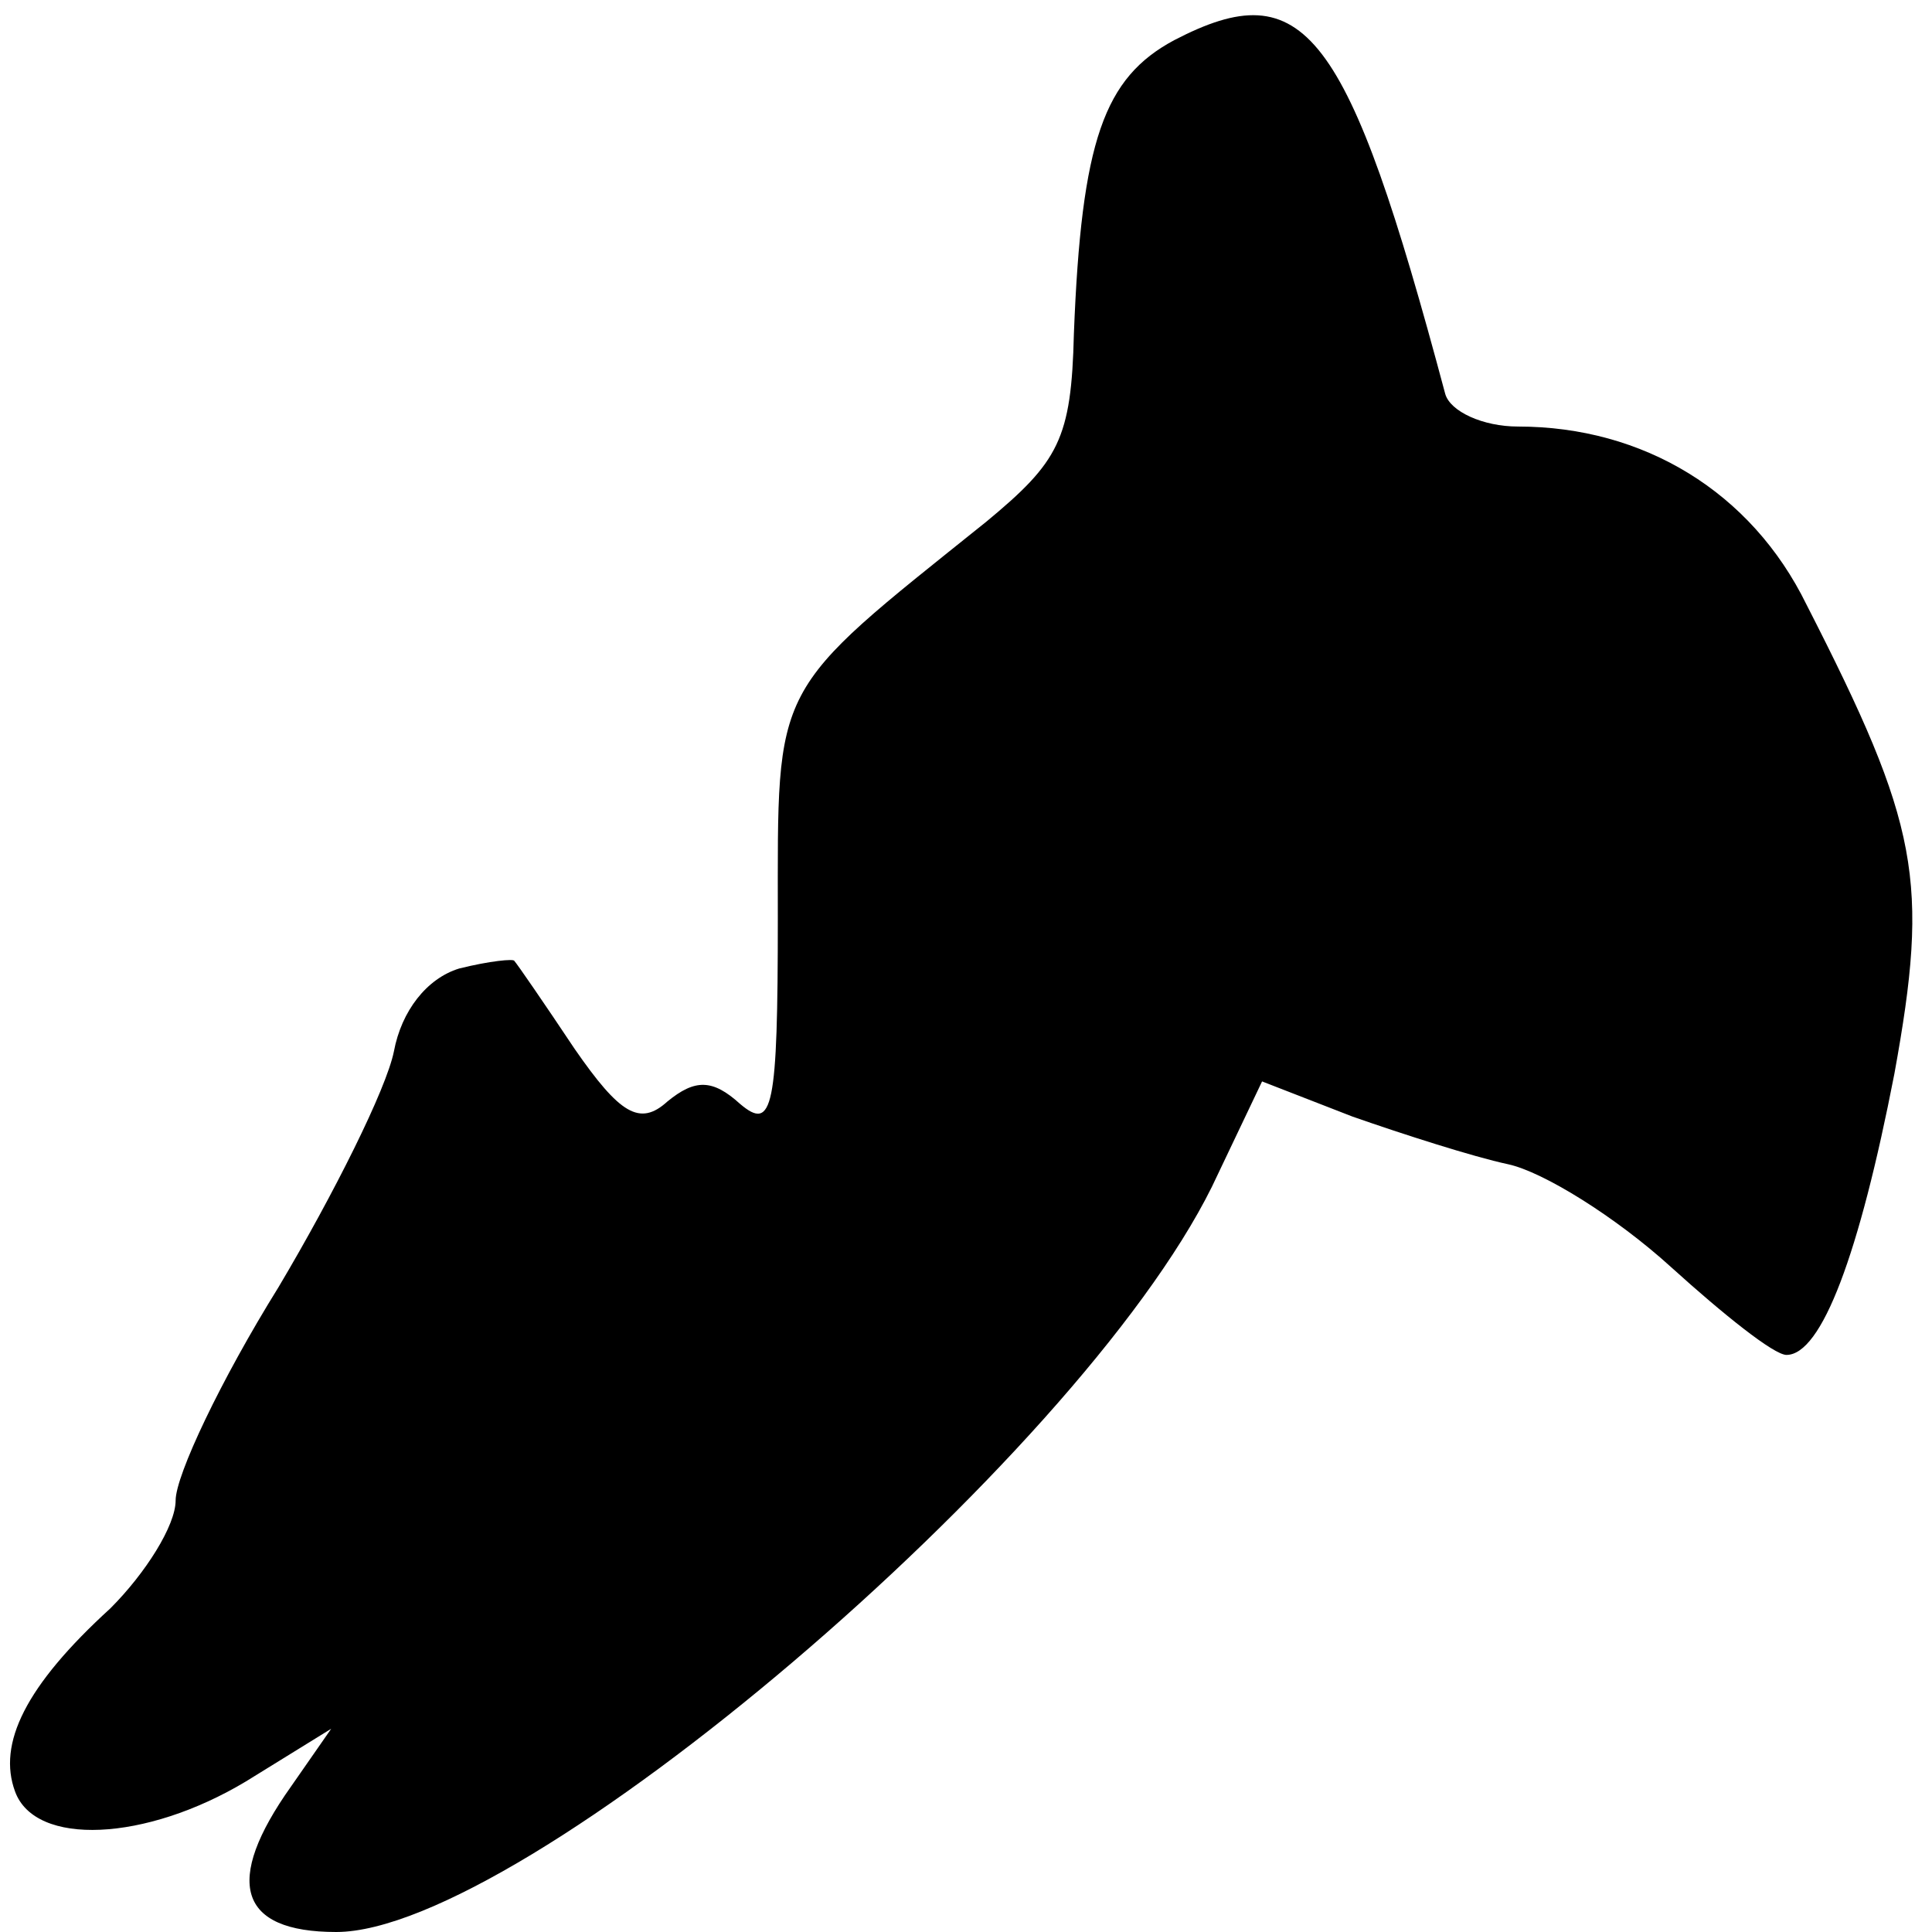 <?xml version="1.0" standalone="no"?>
<!DOCTYPE svg PUBLIC "-//W3C//DTD SVG 20010904//EN"
 "http://www.w3.org/TR/2001/REC-SVG-20010904/DTD/svg10.dtd">
<svg version="1.0" xmlns="http://www.w3.org/2000/svg"
 width="77pt" height="77pt" viewBox="0 0 77 77"
 preserveAspectRatio="xMidYMid meet">
<g transform="translate(0,77) scale(0.1,-0.1)"
fill="#000000" stroke="none">
<path fill="#000000" stroke="none" d="M468 754 c-28 -15 -37 -40 -40 -117 -1
-42 -6 -51 -35 -75 -86 -69 -83 -63 -83 -158 0 -76 -2 -85 -15 -74 -11 10 -18
10 -29 1 -11 -10 -19 -5 -37 21 -12 18 -23 34 -24 35 0 1 -10 0 -22 -3 -13 -4
-23 -17 -26 -33 -3 -15 -24 -57 -46 -94 -23 -37 -41 -75 -41 -85 0 -10 -12
-29 -26 -43 -34 -31 -45 -54 -38 -73 8 -22 52 -20 92 4 l34 21 -16 -23 c-27
-38 -21 -58 18 -58 74 0 295 188 349 297 l20 42 36 -14 c20 -7 48 -16 62 -19
14 -3 43 -21 65 -41 21 -19 41 -35 46 -35 14 0 29 40 43 112 14 77 10 99 -35
187 -22 45 -65 71 -115 71 -14 0 -27 6 -29 13 -39 146 -56 168 -108 141z"/>
</g>
</svg>
